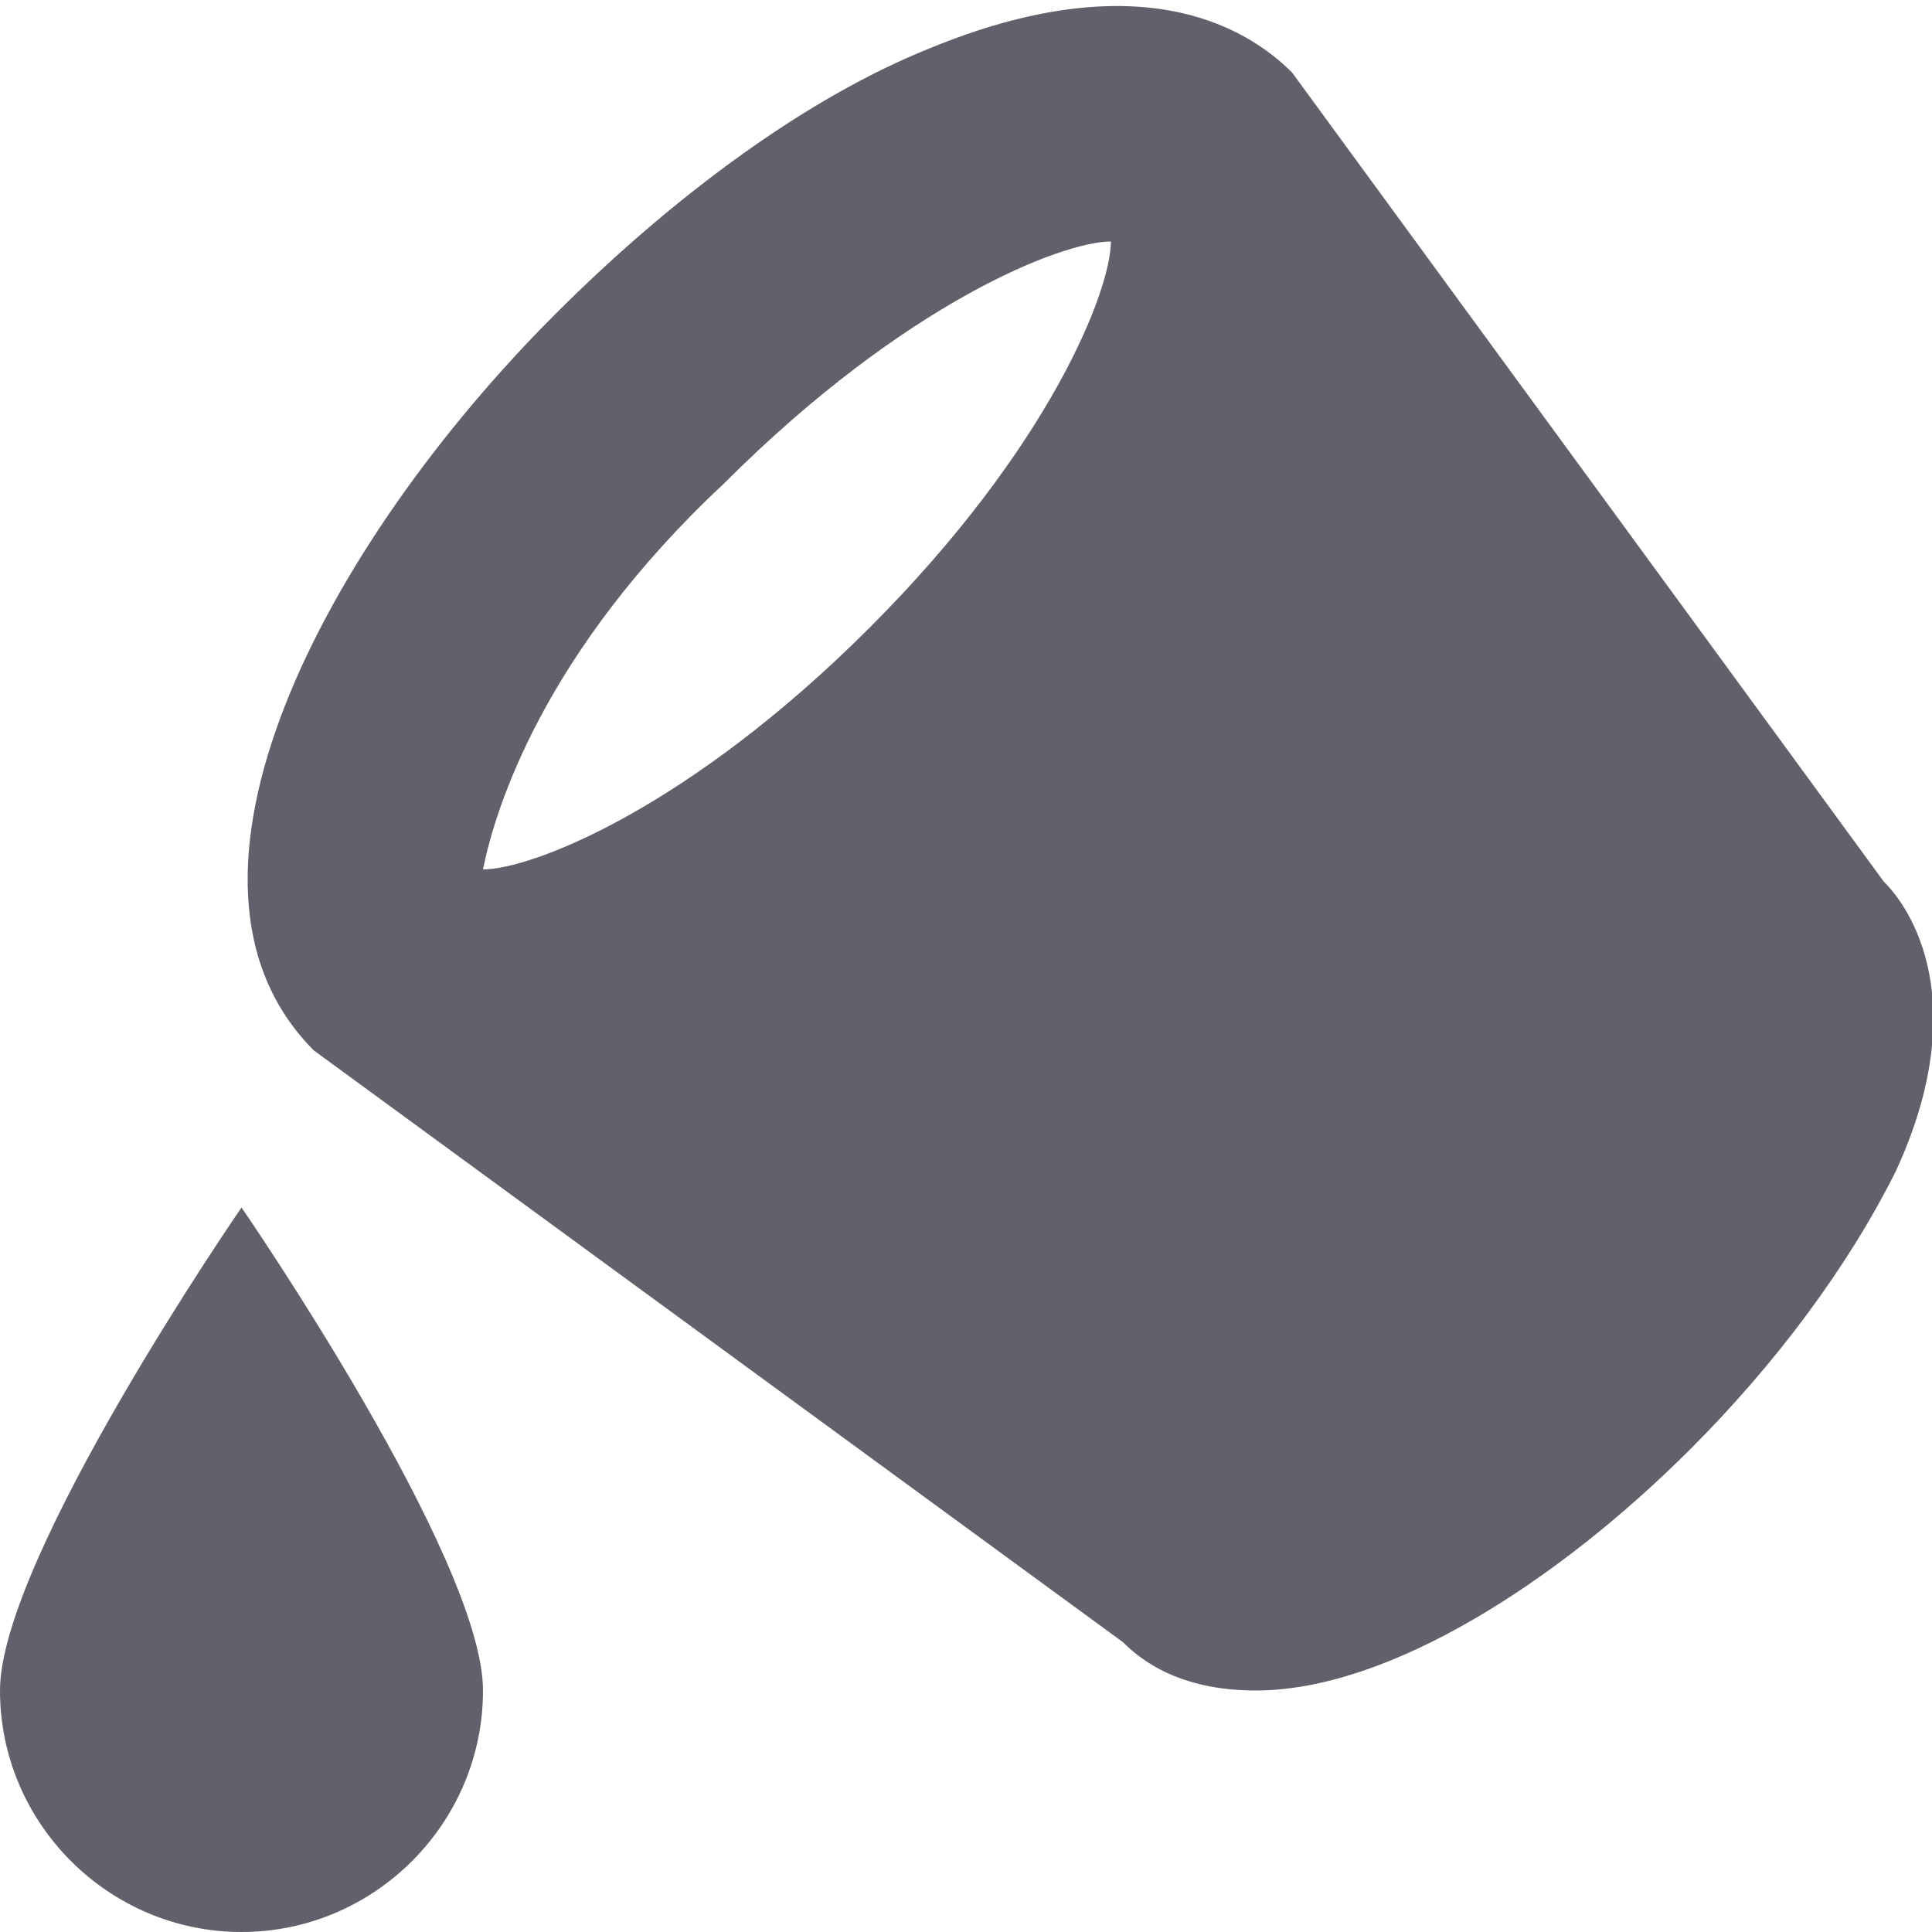 <svg xmlns="http://www.w3.org/2000/svg" height="16" width="16" viewBox="0 0 16 16"><title>paint bucket 40 2</title><g fill="#61616b" class="nc-icon-wrapper"><path fill="#61616b" d="M15.6,7.3c0,0-4.9-6.7-4.9-6.7c-0.4-0.4-1.3-0.9-3-0.2c-1,0.4-2.1,1.2-3.1,2.2c-1.9,1.9-3.4,4.7-2,6.1 c0,0,6.7,4.9,6.7,4.9c0.3,0.3,0.7,0.4,1.1,0.4c1.1,0,2.5-0.9,3.6-2c0.7-0.7,1.3-1.5,1.7-2.3C16.3,8.4,15.9,7.6,15.6,7.3z M6,4 c1.5-1.5,2.8-2,3.2-2c0,0,0,0,0,0c0,0.4-0.5,1.7-2,3.2c-1.5,1.5-2.8,2-3.2,2c0,0,0,0,0,0C4.1,6.7,4.5,5.4,6,4z"></path> <path data-color="color-2" fill="#61616b" d="M0,14c0-1.1,2-4,2-4s2,2.9,2,4s-0.9,2-2,2S0,15.1,0,14z"></path></g></svg>